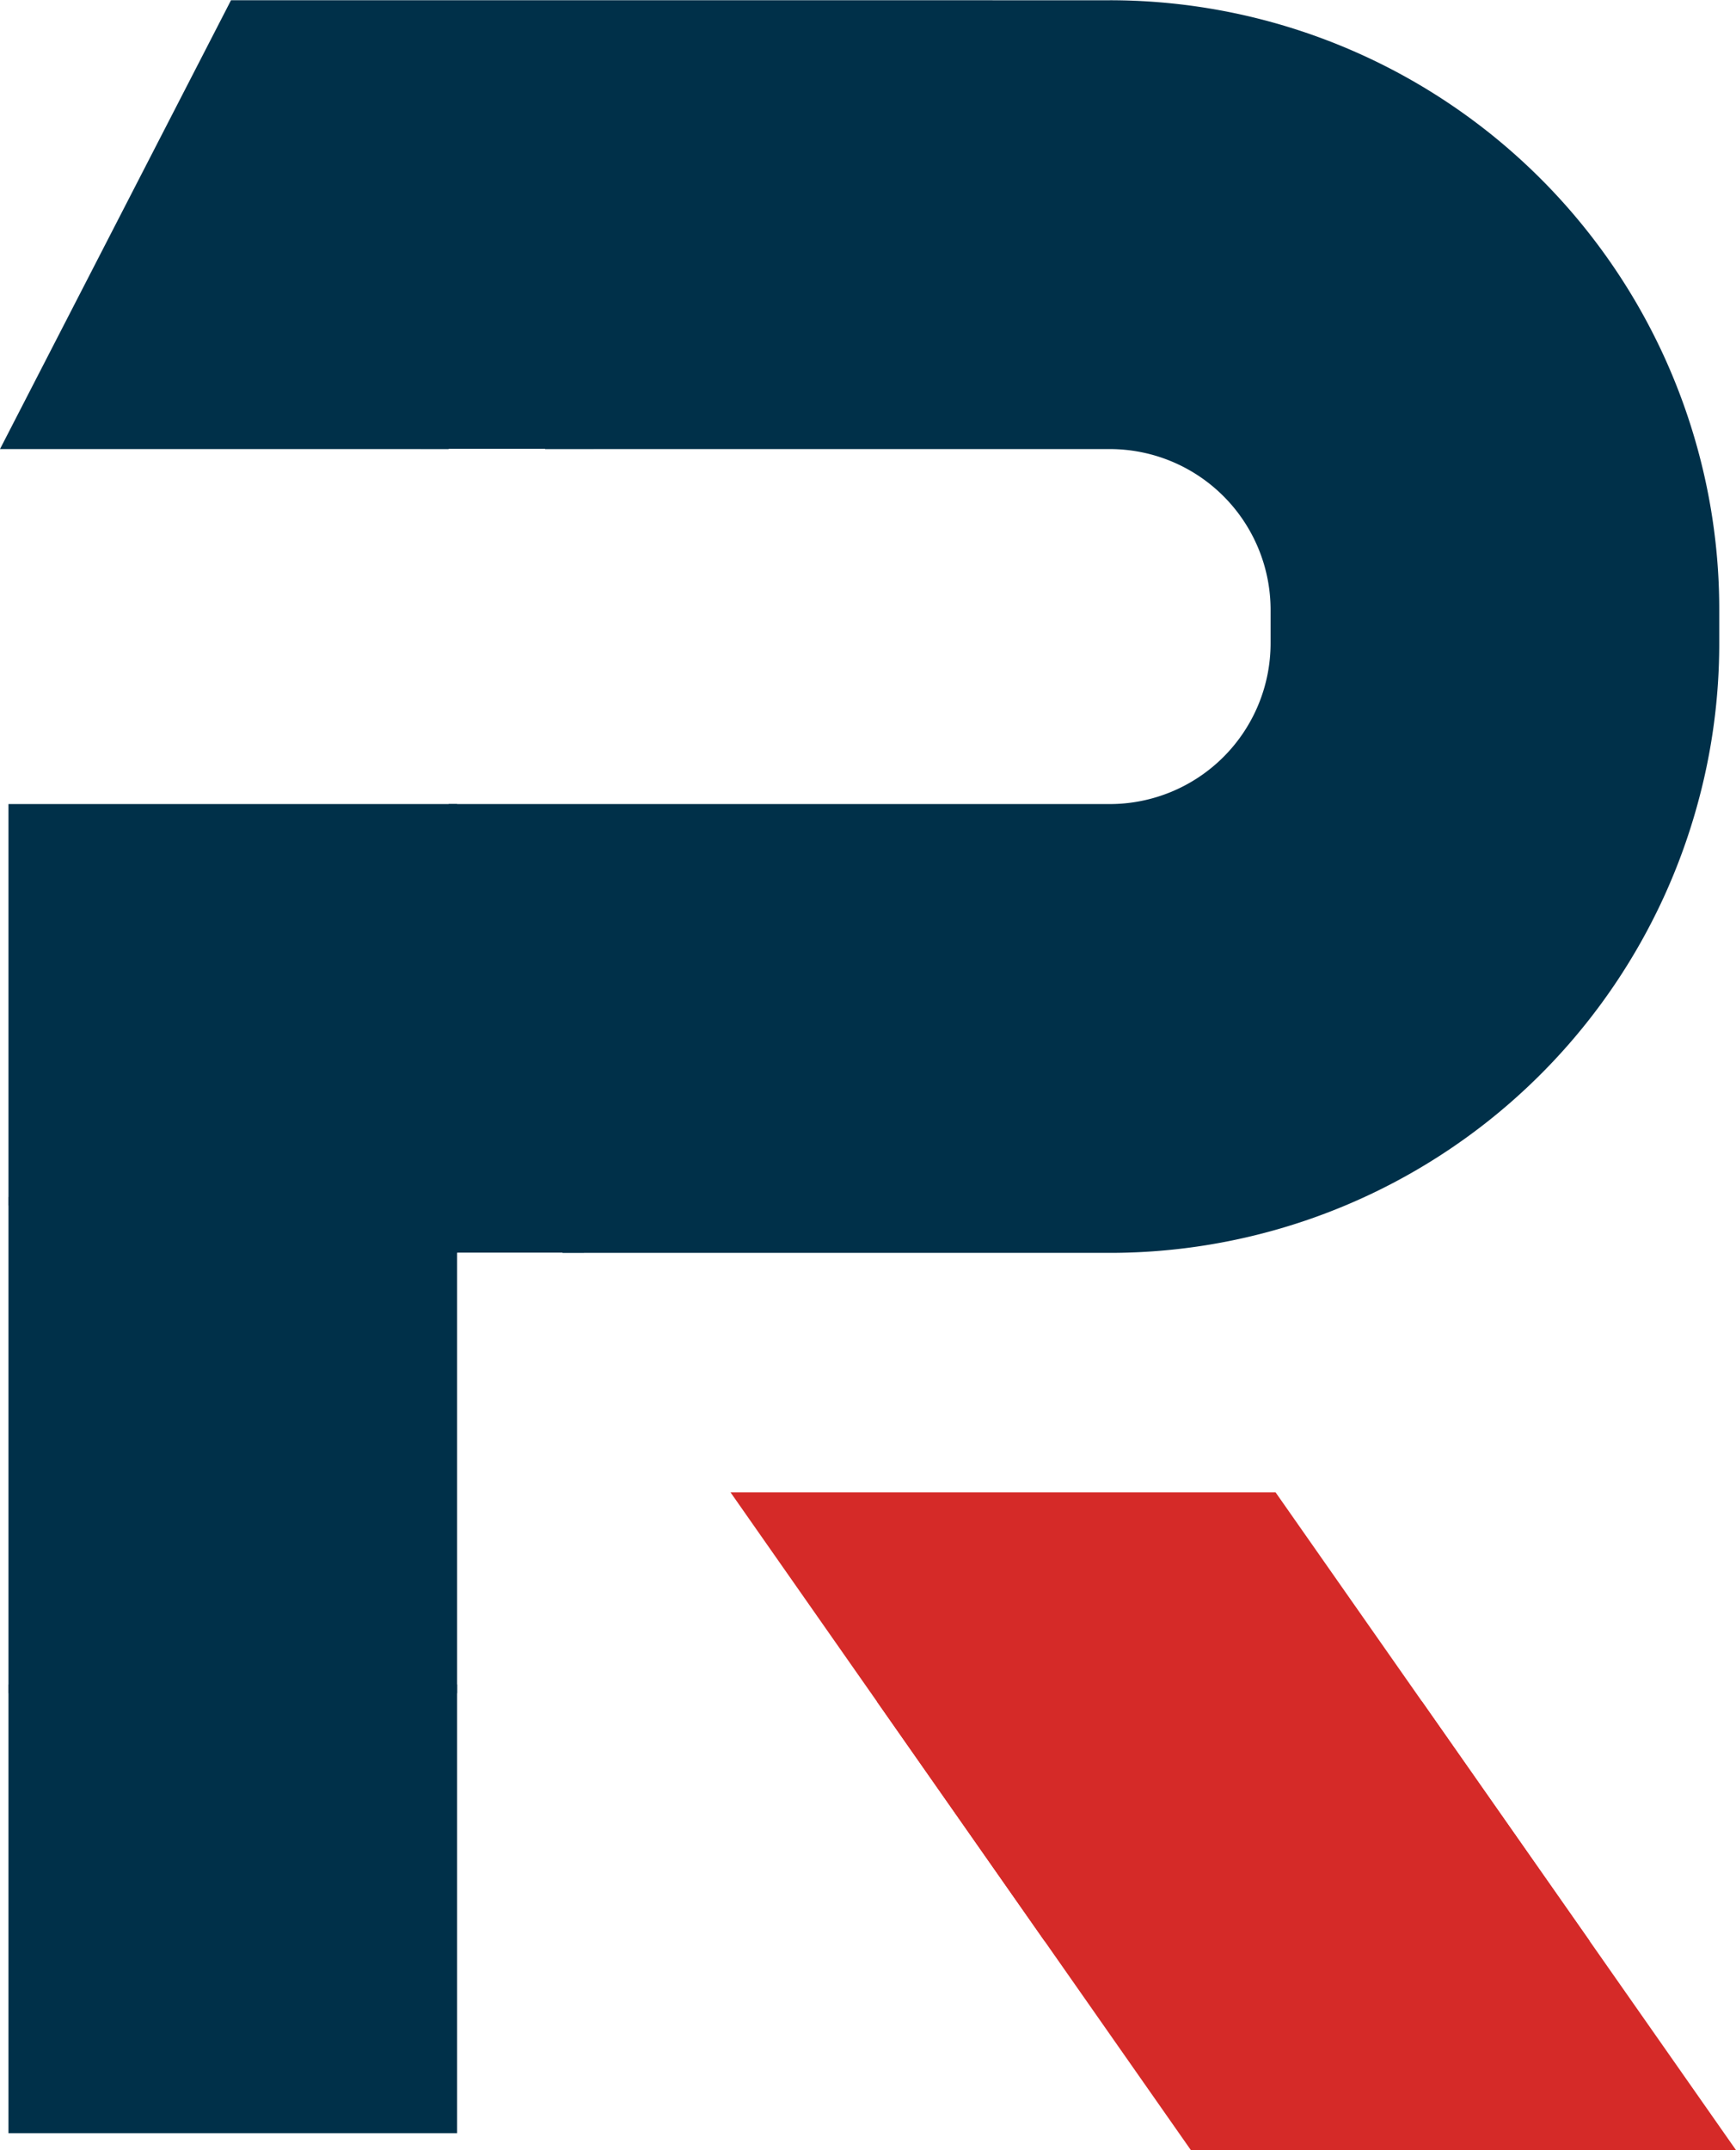 <svg id="aaa3b780-79b8-4fe8-bcdd-5d08cce74206" data-name="Layer 1" xmlns="http://www.w3.org/2000/svg" viewBox="0 0 205.08 253.9">
  <polygon points="70.14 53 49.71 53 49.71 31.99 70.14 53" fill="#003049"/>
  <path d="M353.56,341.05V345a19,19,0,0,1-19,19H297.22l-29.35-41.92h66.69A19,19,0,0,1,353.56,341.05Z" transform="translate(-203.46 -269.05)" fill="none"/>
  <path d="M353.56,341.05V345a19,19,0,0,1-19,19H297.22l-29.35-41.92h66.69A19,19,0,0,1,353.56,341.05Z" transform="translate(-203.46 -269.05)" fill="none"/>
  <path d="M257.46,416v53h-53v-58.6A71.87,71.87,0,0,0,232.37,416Z" transform="translate(-203.46 -269.05)" fill="#003049"/>
  <rect x="1" y="198.91" width="53" height="52.99" fill="#003049"/>
  <path d="M406.56,341.05V345A71.3,71.3,0,0,1,404,364a72,72,0,0,1-69.45,53H269.93l-13.47-19.22V364h78.1a19,19,0,0,0,19-19v-3.92a19,19,0,0,0-19-19H267.87l-11.41-16.28v16.28h-53l27.29-53H334.56a72,72,0,0,1,69.45,53A71.3,71.3,0,0,1,406.56,341.05Z" transform="translate(-203.46 -269.05)" fill="#003049"/>
  <path d="M257.46,364v53H232.37a71.87,71.87,0,0,1-27.91-5.61V364Z" transform="translate(-203.46 -269.05)" fill="#003049"/>
  <polygon points="205.08 253.9 140.68 253.9 138.46 250.73 103.58 200.91 167.97 200.91 184.56 224.6 205.08 253.9" fill="#d52a28"/>
  <polygon points="68.99 147.92 53 147.92 53 125.82 68.99 147.92" fill="#003049"/>
  <path d="M230.76,269.06h0Z" transform="translate(-203.46 -269.05)" fill="none"/>
  <polygon points="187.8 229.22 123.4 229.22 121.18 226.05 86.3 176.23 150.69 176.23 167.28 199.92 187.8 229.22" fill="#d52a28"/>
</svg>
